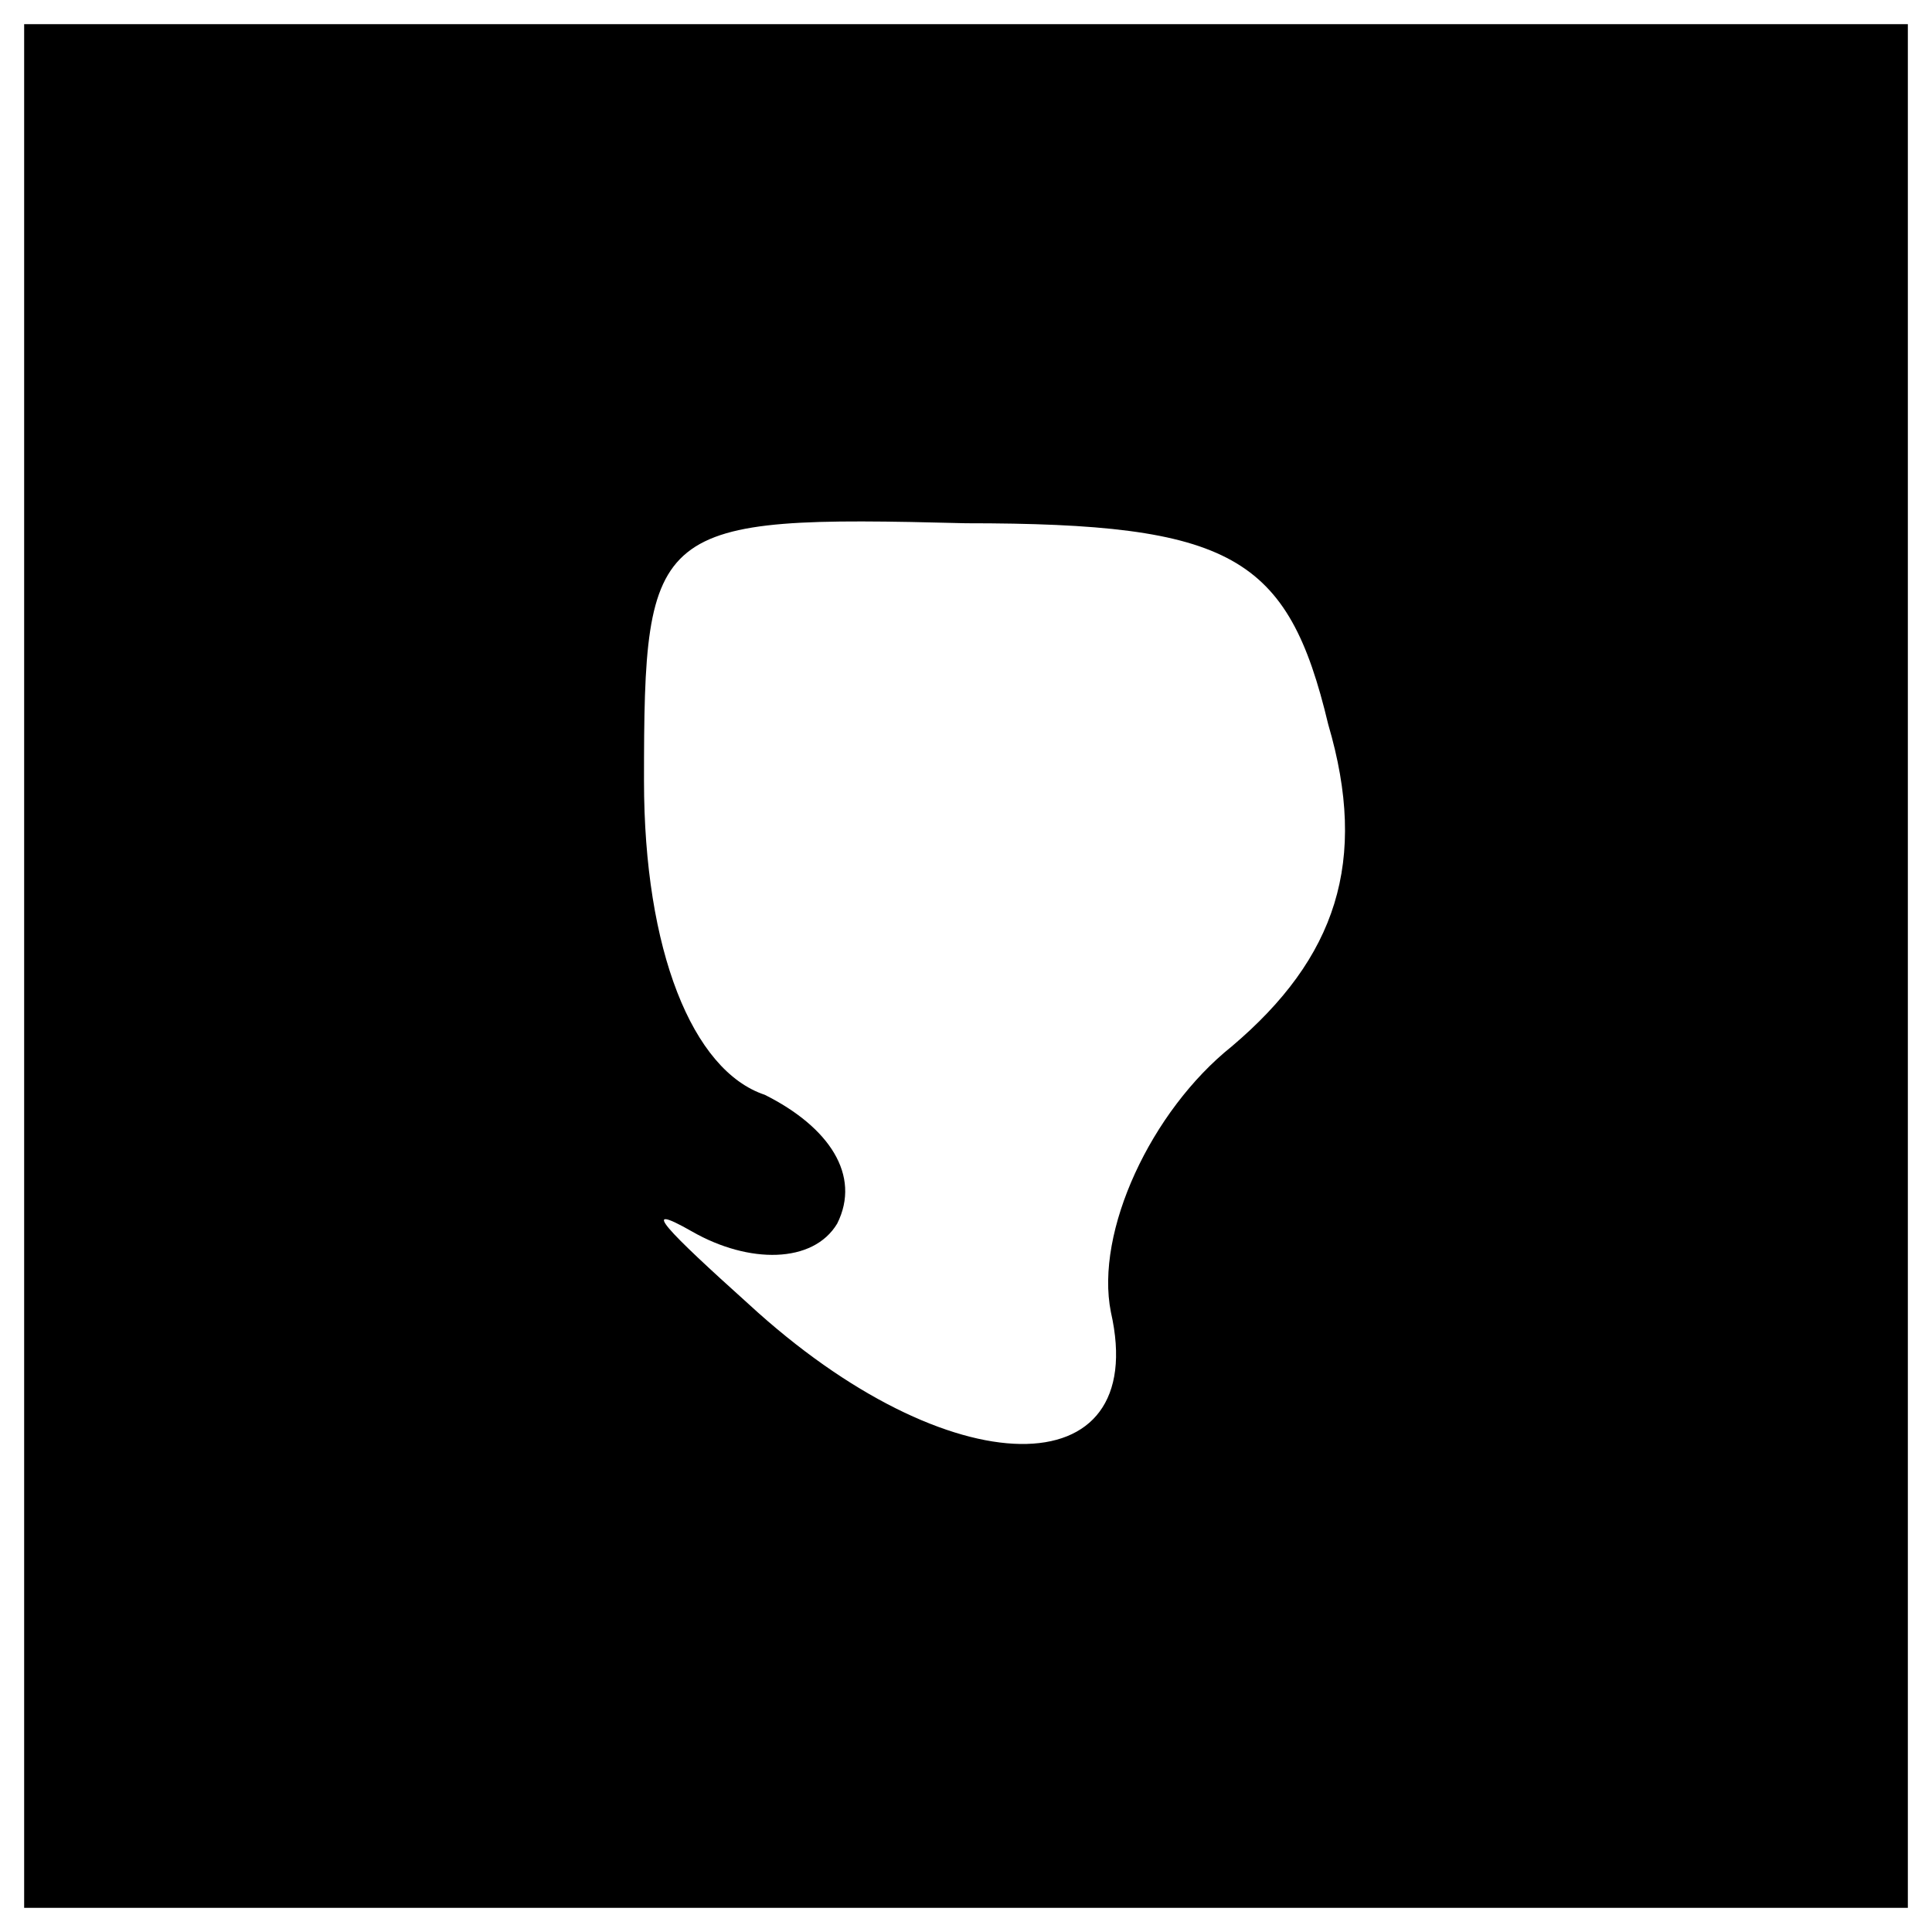 <?xml version="1.0" standalone="no"?>
<!DOCTYPE svg PUBLIC "-//W3C//DTD SVG 20010904//EN"
 "http://www.w3.org/TR/2001/REC-SVG-20010904/DTD/svg10.dtd">
<svg version="1.0" xmlns="http://www.w3.org/2000/svg"
 width="24pt" height="24pt" viewBox="0 0 24 24"
 preserveAspectRatio="xMidYMid meet">

<g transform="translate(0,24) scale(0.1,-0.1)"
fill="#000000" stroke="none">
<path d="M3 120 l0 -117 117 0 117 0 0 117 0 117 -117 0 -117 0 0 -117z m162
30 c5 -17 1 -29 -12 -40 -10 -8 -17 -23 -15 -33 5 -22 -20 -22 -45 1 -10 9
-14 13 -7 9 7 -4 15 -4 18 1 3 6 -1 12 -9 16 -9 3 -15 18 -15 39 0 32 1 33 40
32 33 0 40 -4 45 -25z"/>
</g>
</svg>
